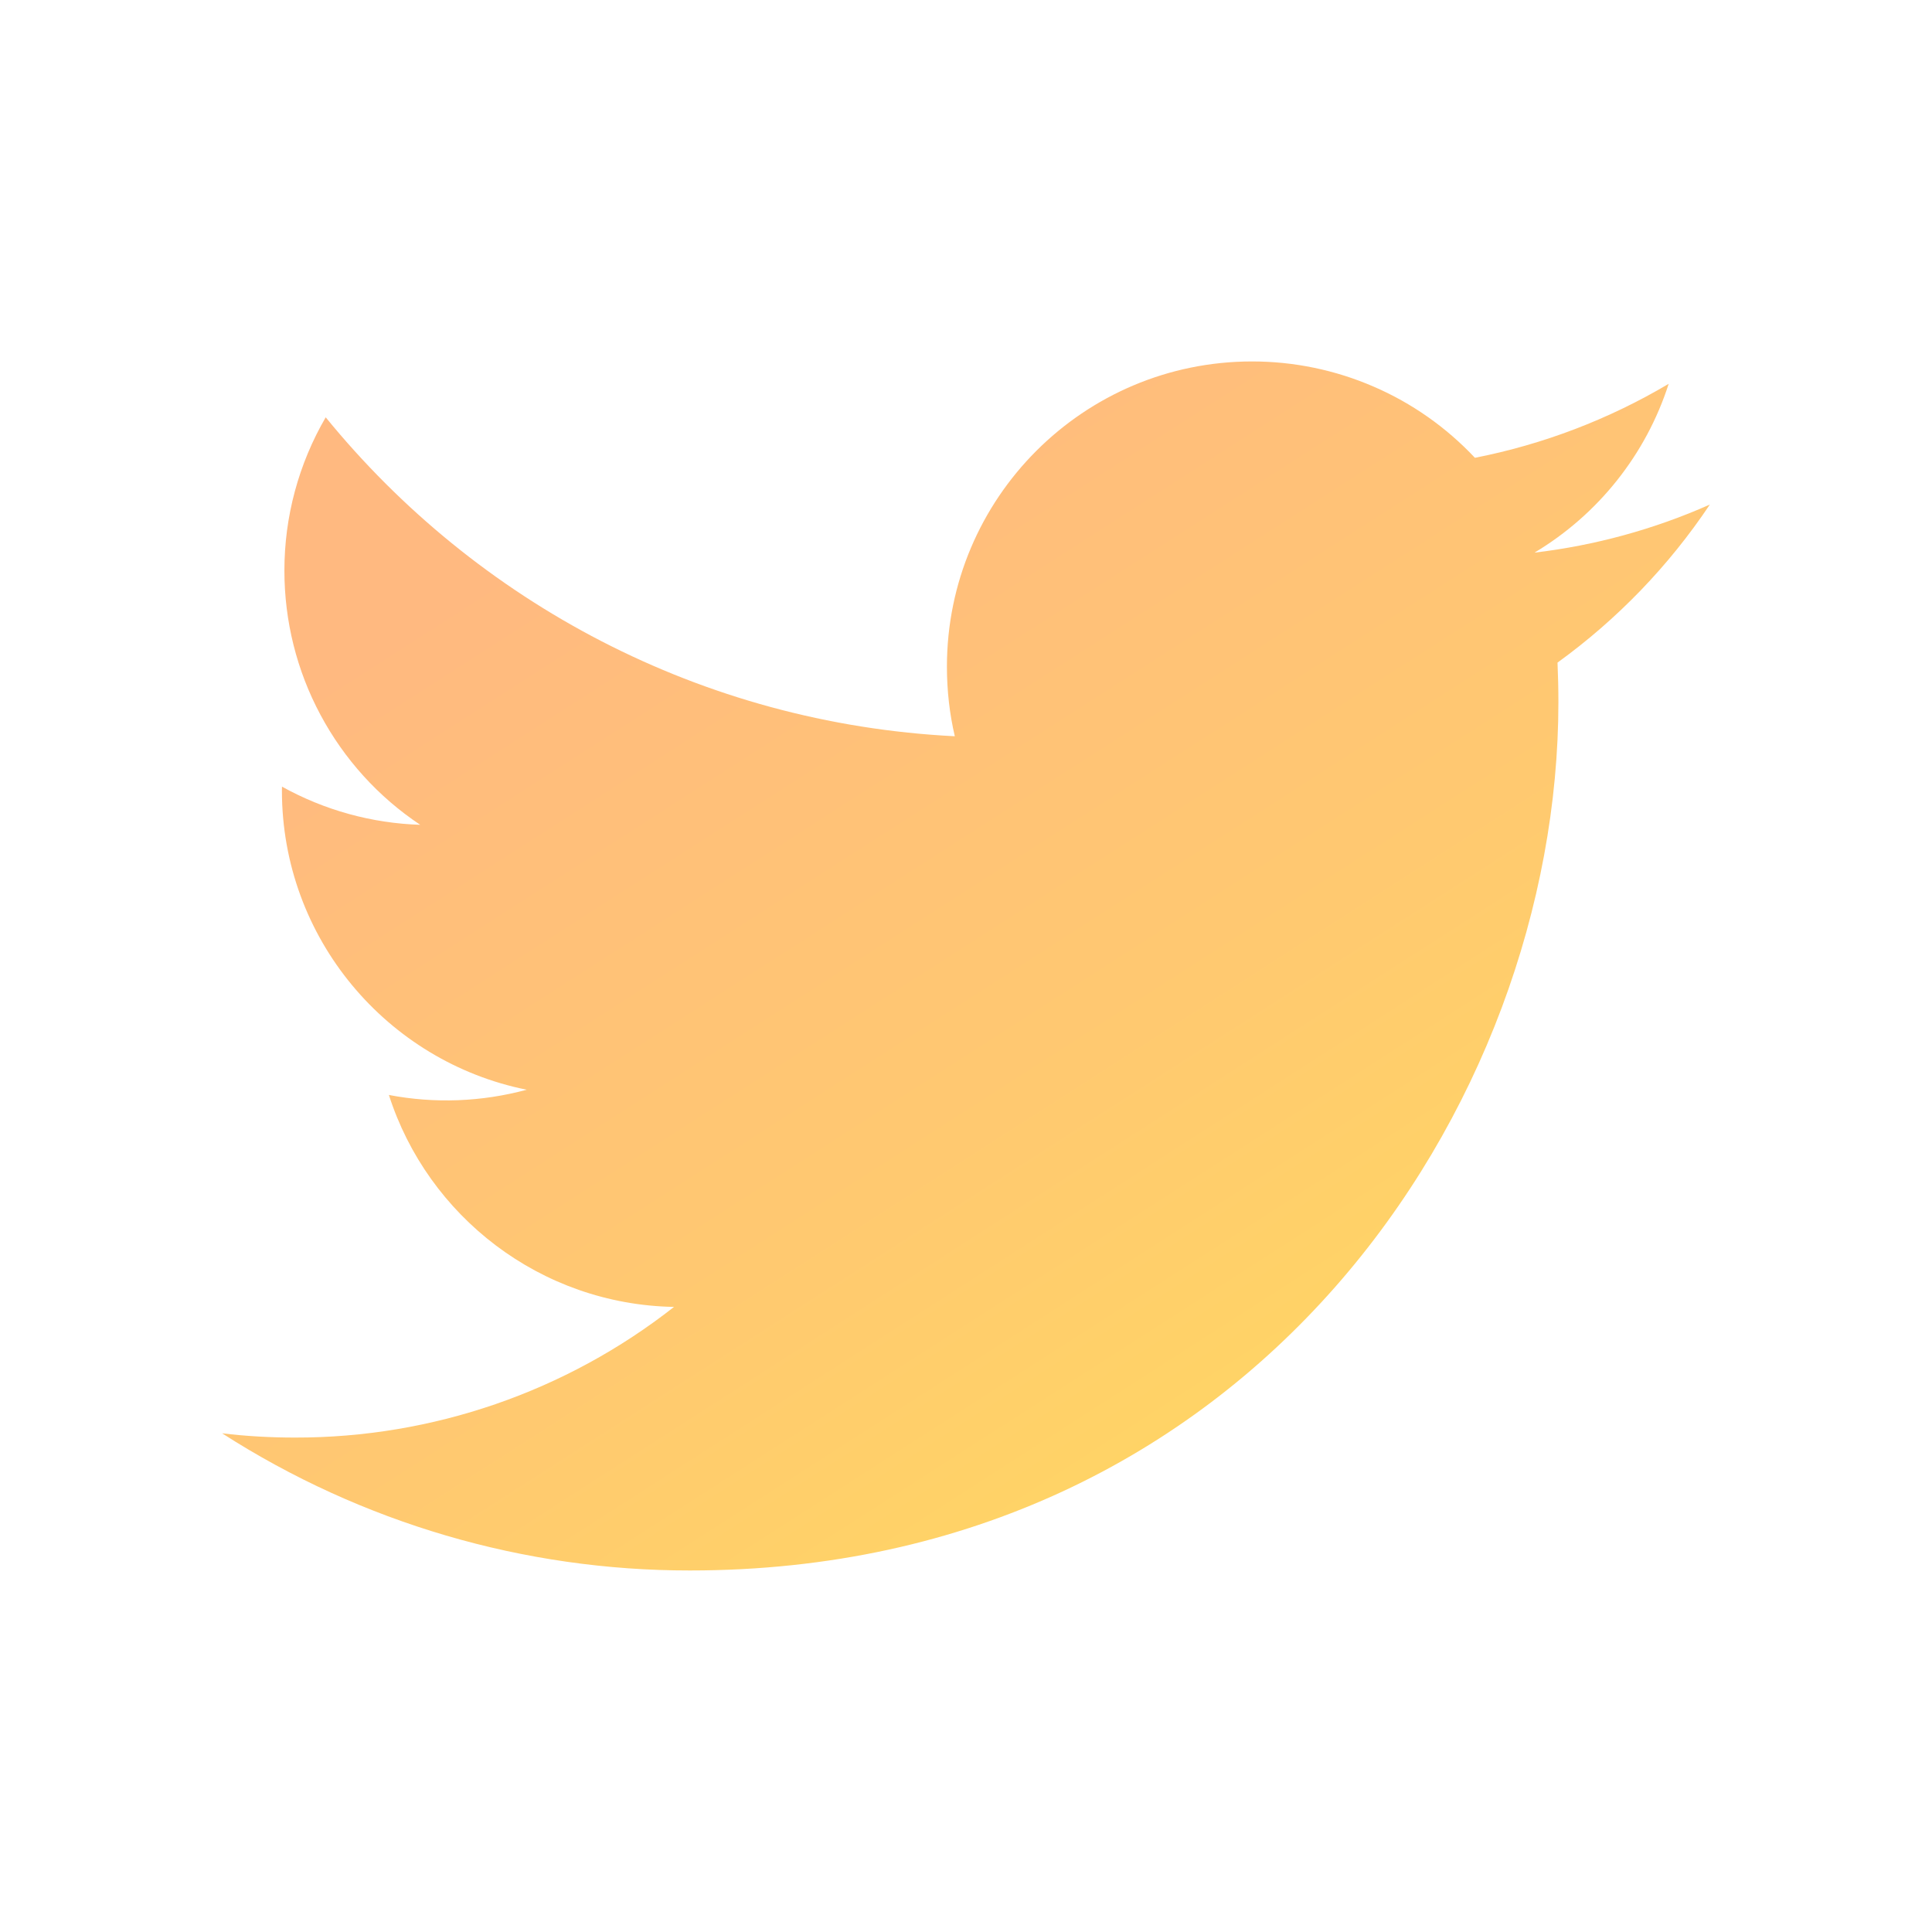 <svg width="24" height="24" viewBox="0 0 24 24" fill="none" xmlns="http://www.w3.org/2000/svg">
<path d="M21.24 6.268C20.548 6.575 19.814 6.776 19.062 6.865C19.854 6.391 20.447 5.646 20.729 4.768C19.985 5.209 19.171 5.52 18.322 5.687C17.967 5.309 17.538 5.007 17.062 4.802C16.586 4.596 16.073 4.49 15.554 4.49C13.461 4.49 11.763 6.188 11.763 8.282C11.763 8.579 11.796 8.868 11.861 9.146C8.71 8.988 5.916 7.478 4.046 5.184C3.709 5.763 3.532 6.421 3.533 7.09C3.533 7.715 3.686 8.329 3.981 8.88C4.275 9.43 4.7 9.9 5.22 10.246C4.618 10.227 4.029 10.064 3.503 9.772C3.502 9.788 3.502 9.803 3.502 9.82C3.502 11.656 4.809 13.189 6.543 13.537C5.985 13.688 5.399 13.711 4.831 13.602C5.313 15.108 6.714 16.205 8.373 16.235C7.03 17.289 5.371 17.861 3.664 17.858C3.358 17.858 3.056 17.841 2.759 17.805C4.493 18.919 6.511 19.511 8.571 19.509C15.545 19.509 19.359 13.731 19.359 8.722C19.359 8.558 19.355 8.394 19.348 8.231C20.09 7.694 20.731 7.03 21.24 6.268Z" fill="url(#paint0_linear_293_1517)"/>
<defs>
<linearGradient id="paint0_linear_293_1517" x1="16.386" y1="22.144" x2="6.048" y2="6.042" gradientUnits="userSpaceOnUse">
<stop stop-color="#FFDE5C"/>
<stop offset="0.476" stop-color="#FFC970"/>
<stop offset="0.956" stop-color="#FFB980"/>
</linearGradient>
</defs>
</svg>
